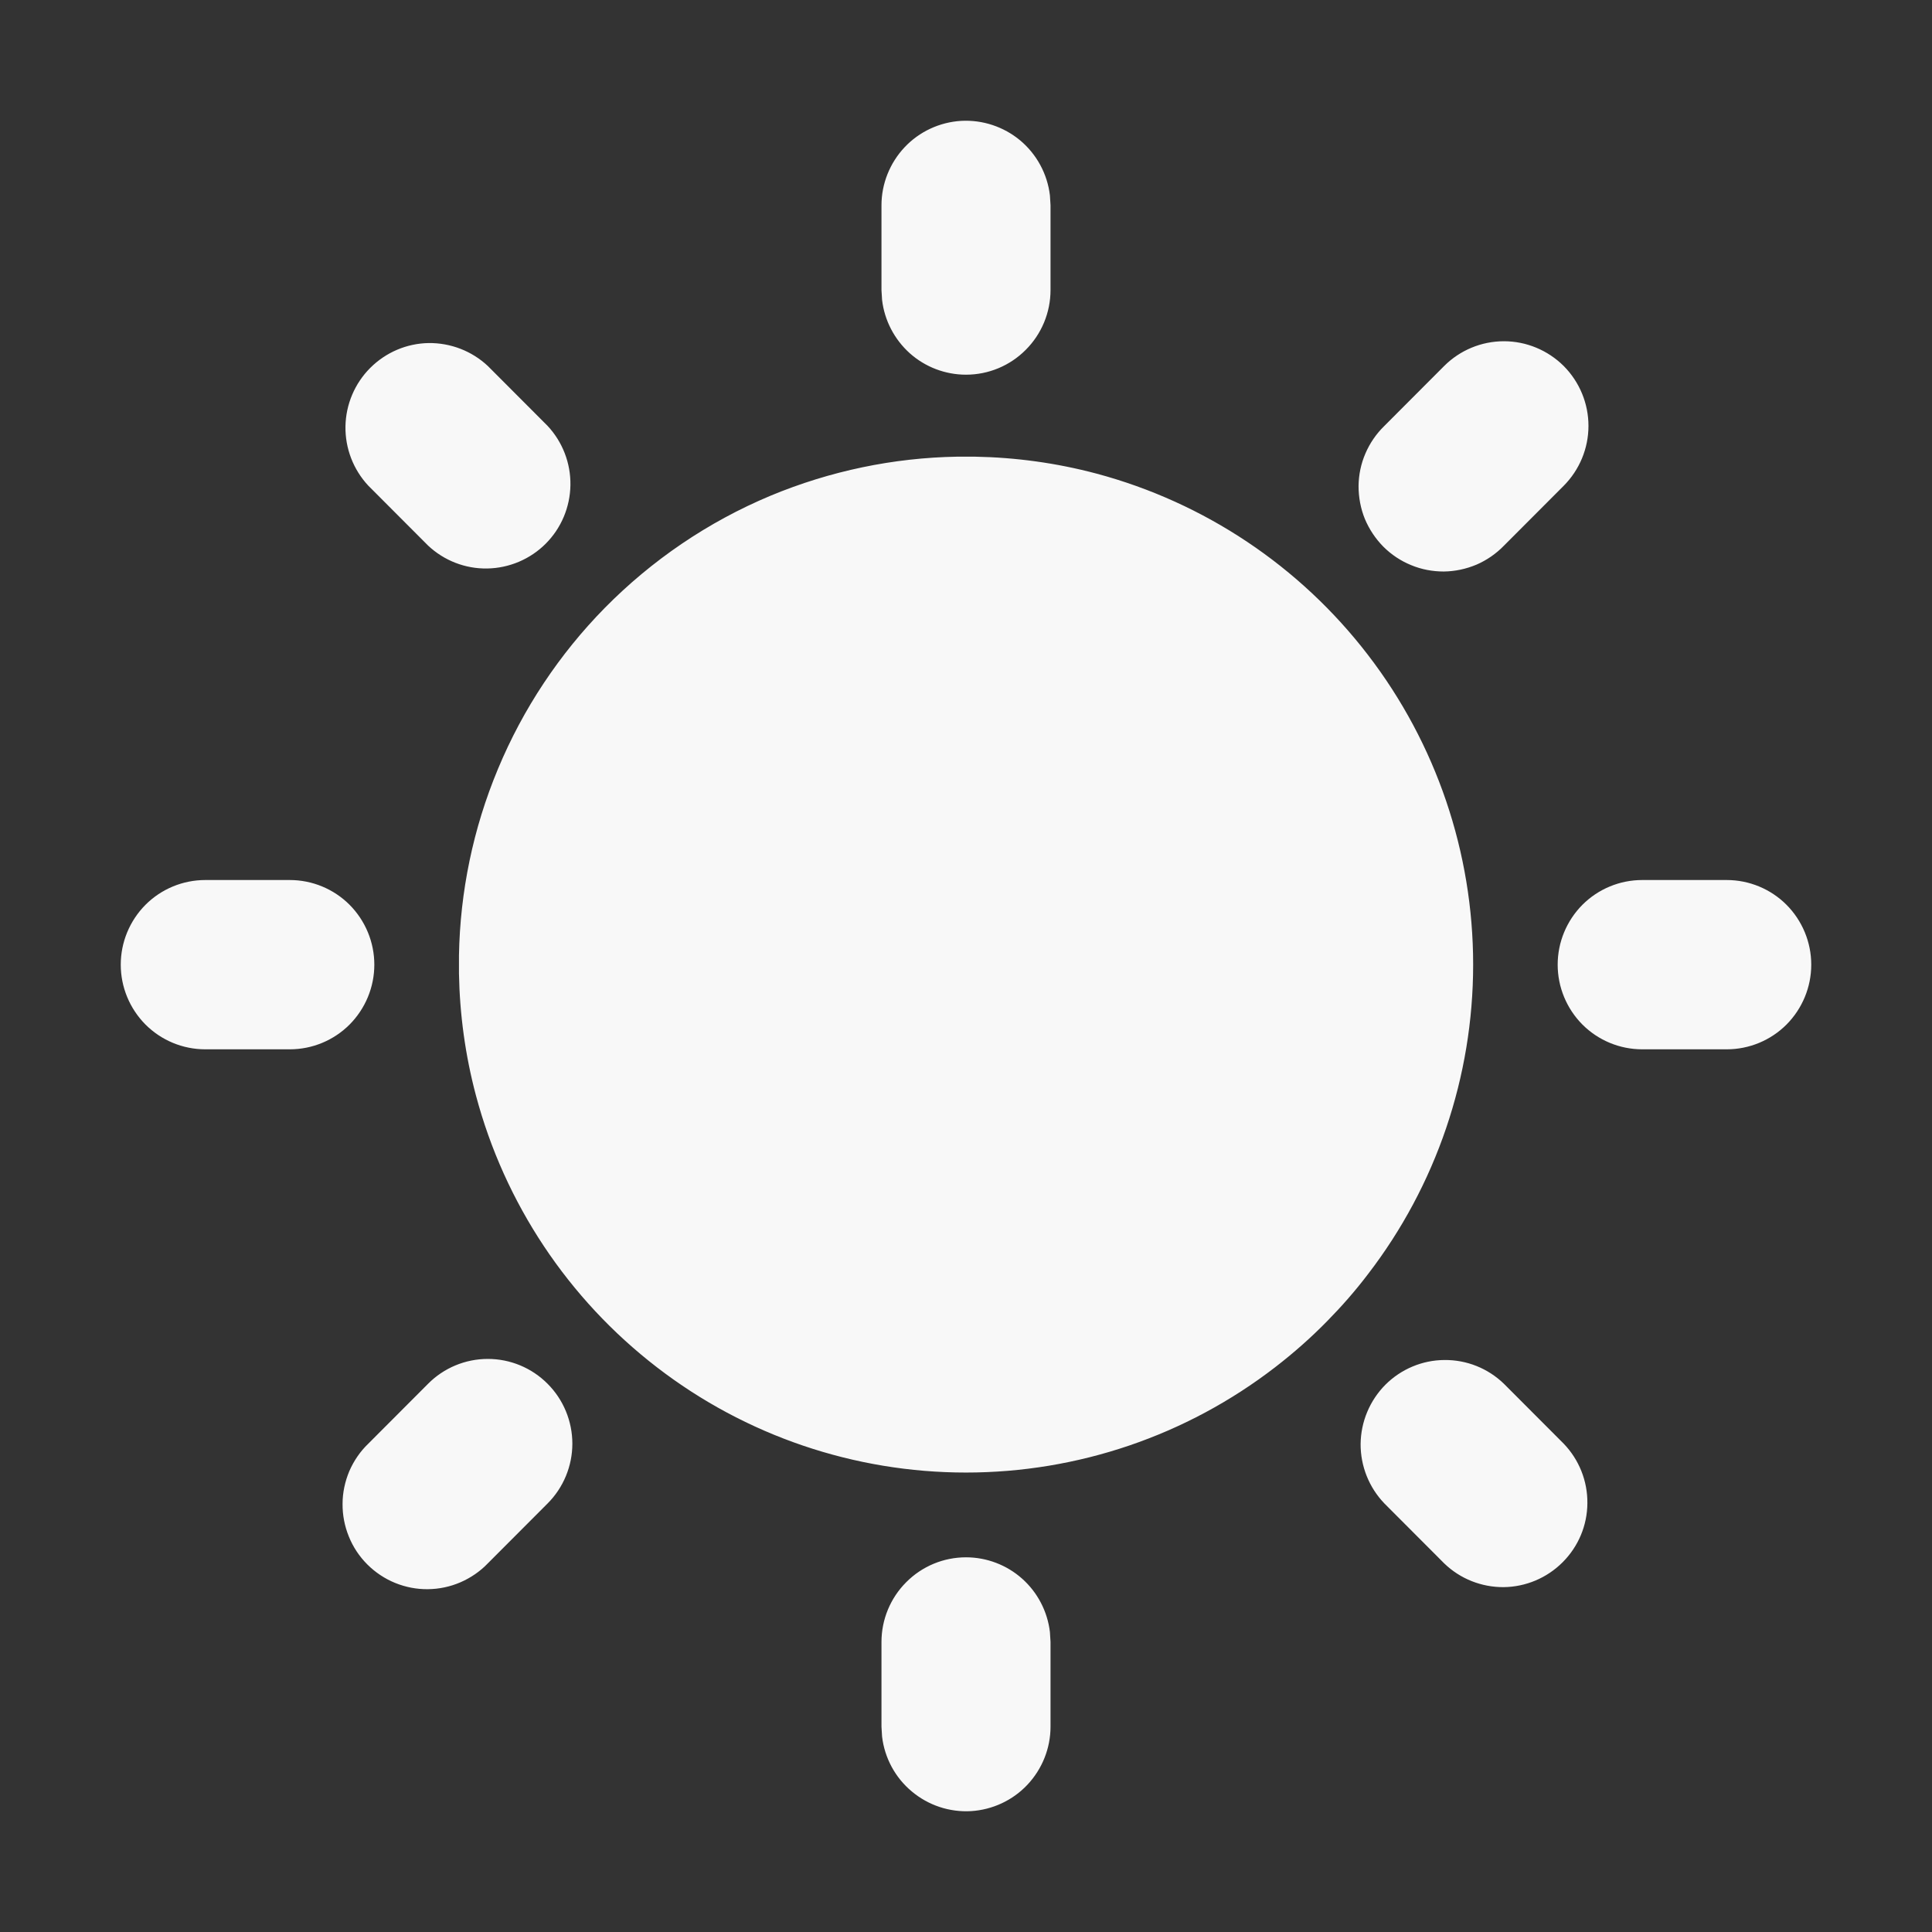 <svg xmlns="http://www.w3.org/2000/svg" width="16" height="16" viewBox="0 0 16 16" fill="none">
  <rect x="0" y="0" width="16" height="16" fill="#333333" stroke="none"/>
  <path fill-rule="evenodd" clip-rule="evenodd" d="M8 3.103C7.829 3.103 7.663 3.04 7.535 2.926C7.407 2.811 7.325 2.654 7.305 2.484L7.3 2.402V1.7C7.3 1.522 7.369 1.35 7.491 1.22C7.613 1.09 7.781 1.012 7.959 1.001C8.137 0.991 8.312 1.049 8.449 1.163C8.586 1.278 8.674 1.441 8.695 1.618L8.7 1.7V2.402C8.7 2.588 8.626 2.766 8.495 2.897C8.364 3.029 8.186 3.103 8 3.103ZM8 12.897C8.171 12.897 8.337 12.96 8.465 13.074C8.593 13.188 8.675 13.346 8.695 13.516L8.7 13.598V14.3C8.7 14.478 8.631 14.65 8.509 14.78C8.387 14.91 8.219 14.988 8.041 14.999C7.863 15.009 7.688 14.951 7.551 14.836C7.414 14.722 7.326 14.559 7.305 14.382L7.3 14.3V13.598C7.3 13.412 7.374 13.234 7.505 13.103C7.636 12.971 7.814 12.897 8 12.897ZM4.535 11.46C4.666 11.591 4.74 11.77 4.74 11.956C4.74 12.141 4.666 12.32 4.535 12.451L4.04 12.947C3.976 13.014 3.898 13.067 3.813 13.104C3.727 13.141 3.636 13.16 3.543 13.161C3.45 13.162 3.358 13.144 3.272 13.109C3.186 13.074 3.107 13.021 3.042 12.956C2.976 12.89 2.924 12.812 2.889 12.725C2.854 12.639 2.836 12.547 2.837 12.454C2.837 12.361 2.857 12.269 2.893 12.183C2.93 12.098 2.983 12.02 3.05 11.956L3.545 11.46C3.676 11.328 3.854 11.254 4.04 11.254C4.226 11.254 4.404 11.328 4.535 11.46ZM12.455 11.46L12.95 11.956C13.077 12.088 13.148 12.265 13.146 12.449C13.145 12.633 13.071 12.808 12.941 12.938C12.811 13.068 12.636 13.142 12.452 13.144C12.269 13.145 12.092 13.075 11.96 12.947L11.465 12.451C11.338 12.319 11.267 12.142 11.268 11.958C11.27 11.774 11.344 11.598 11.473 11.468C11.603 11.338 11.779 11.264 11.962 11.263C12.146 11.261 12.323 11.332 12.455 11.46ZM2.4 7.288C2.586 7.288 2.764 7.362 2.895 7.493C3.026 7.625 3.1 7.803 3.1 7.989C3.1 8.175 3.026 8.353 2.895 8.485C2.764 8.616 2.586 8.69 2.4 8.69H1.7C1.514 8.69 1.336 8.616 1.205 8.485C1.074 8.353 1 8.175 1 7.989C1 7.803 1.074 7.625 1.205 7.493C1.336 7.362 1.514 7.288 1.7 7.288H2.4ZM14.3 7.288C14.486 7.288 14.664 7.362 14.795 7.493C14.926 7.625 15 7.803 15 7.989C15 8.175 14.926 8.353 14.795 8.485C14.664 8.616 14.486 8.69 14.3 8.69H13.6C13.414 8.69 13.236 8.616 13.105 8.485C12.974 8.353 12.9 8.175 12.9 7.989C12.9 7.803 12.974 7.625 13.105 7.493C13.236 7.362 13.414 7.288 13.6 7.288H14.3ZM12.95 3.031C13.081 3.163 13.155 3.341 13.155 3.527C13.155 3.713 13.081 3.891 12.95 4.023L12.455 4.519C12.39 4.586 12.313 4.639 12.228 4.676C12.142 4.712 12.05 4.732 11.957 4.733C11.864 4.733 11.772 4.716 11.686 4.68C11.6 4.645 11.522 4.593 11.456 4.527C11.391 4.461 11.339 4.383 11.303 4.297C11.268 4.211 11.251 4.118 11.251 4.025C11.252 3.932 11.271 3.84 11.308 3.755C11.345 3.669 11.398 3.592 11.465 3.527L11.96 3.031C12.091 2.9 12.269 2.826 12.455 2.826C12.64 2.826 12.818 2.9 12.95 3.031ZM4.04 3.031L4.535 3.527C4.659 3.66 4.727 3.836 4.724 4.018C4.721 4.2 4.648 4.374 4.519 4.503C4.391 4.631 4.217 4.705 4.035 4.708C3.853 4.711 3.678 4.643 3.545 4.518L3.05 4.022C2.926 3.889 2.858 3.713 2.861 3.531C2.864 3.349 2.938 3.175 3.066 3.047C3.195 2.918 3.368 2.844 3.55 2.841C3.732 2.839 3.908 2.907 4.04 3.031ZM3.941 9.07C3.853 8.739 3.807 8.4 3.801 8.062V7.913C3.81 7.386 3.918 6.861 4.124 6.368C4.332 5.868 4.633 5.417 5.007 5.036C5.397 4.64 5.863 4.322 6.382 4.105C6.875 3.9 7.399 3.791 7.926 3.782H8.074C8.411 3.788 8.749 3.834 9.08 3.922C9.974 4.161 10.765 4.689 11.329 5.424C11.894 6.159 12.2 7.061 12.2 7.988C12.2 8.916 11.894 9.817 11.329 10.552C11.225 10.689 11.112 10.818 10.992 10.94C10.858 11.077 10.713 11.205 10.56 11.323C9.826 11.889 8.926 12.195 8 12.195C7.074 12.195 6.174 11.889 5.44 11.323C4.706 10.758 4.179 9.966 3.941 9.07Z" fill="#F8F8F8"/>
</svg>